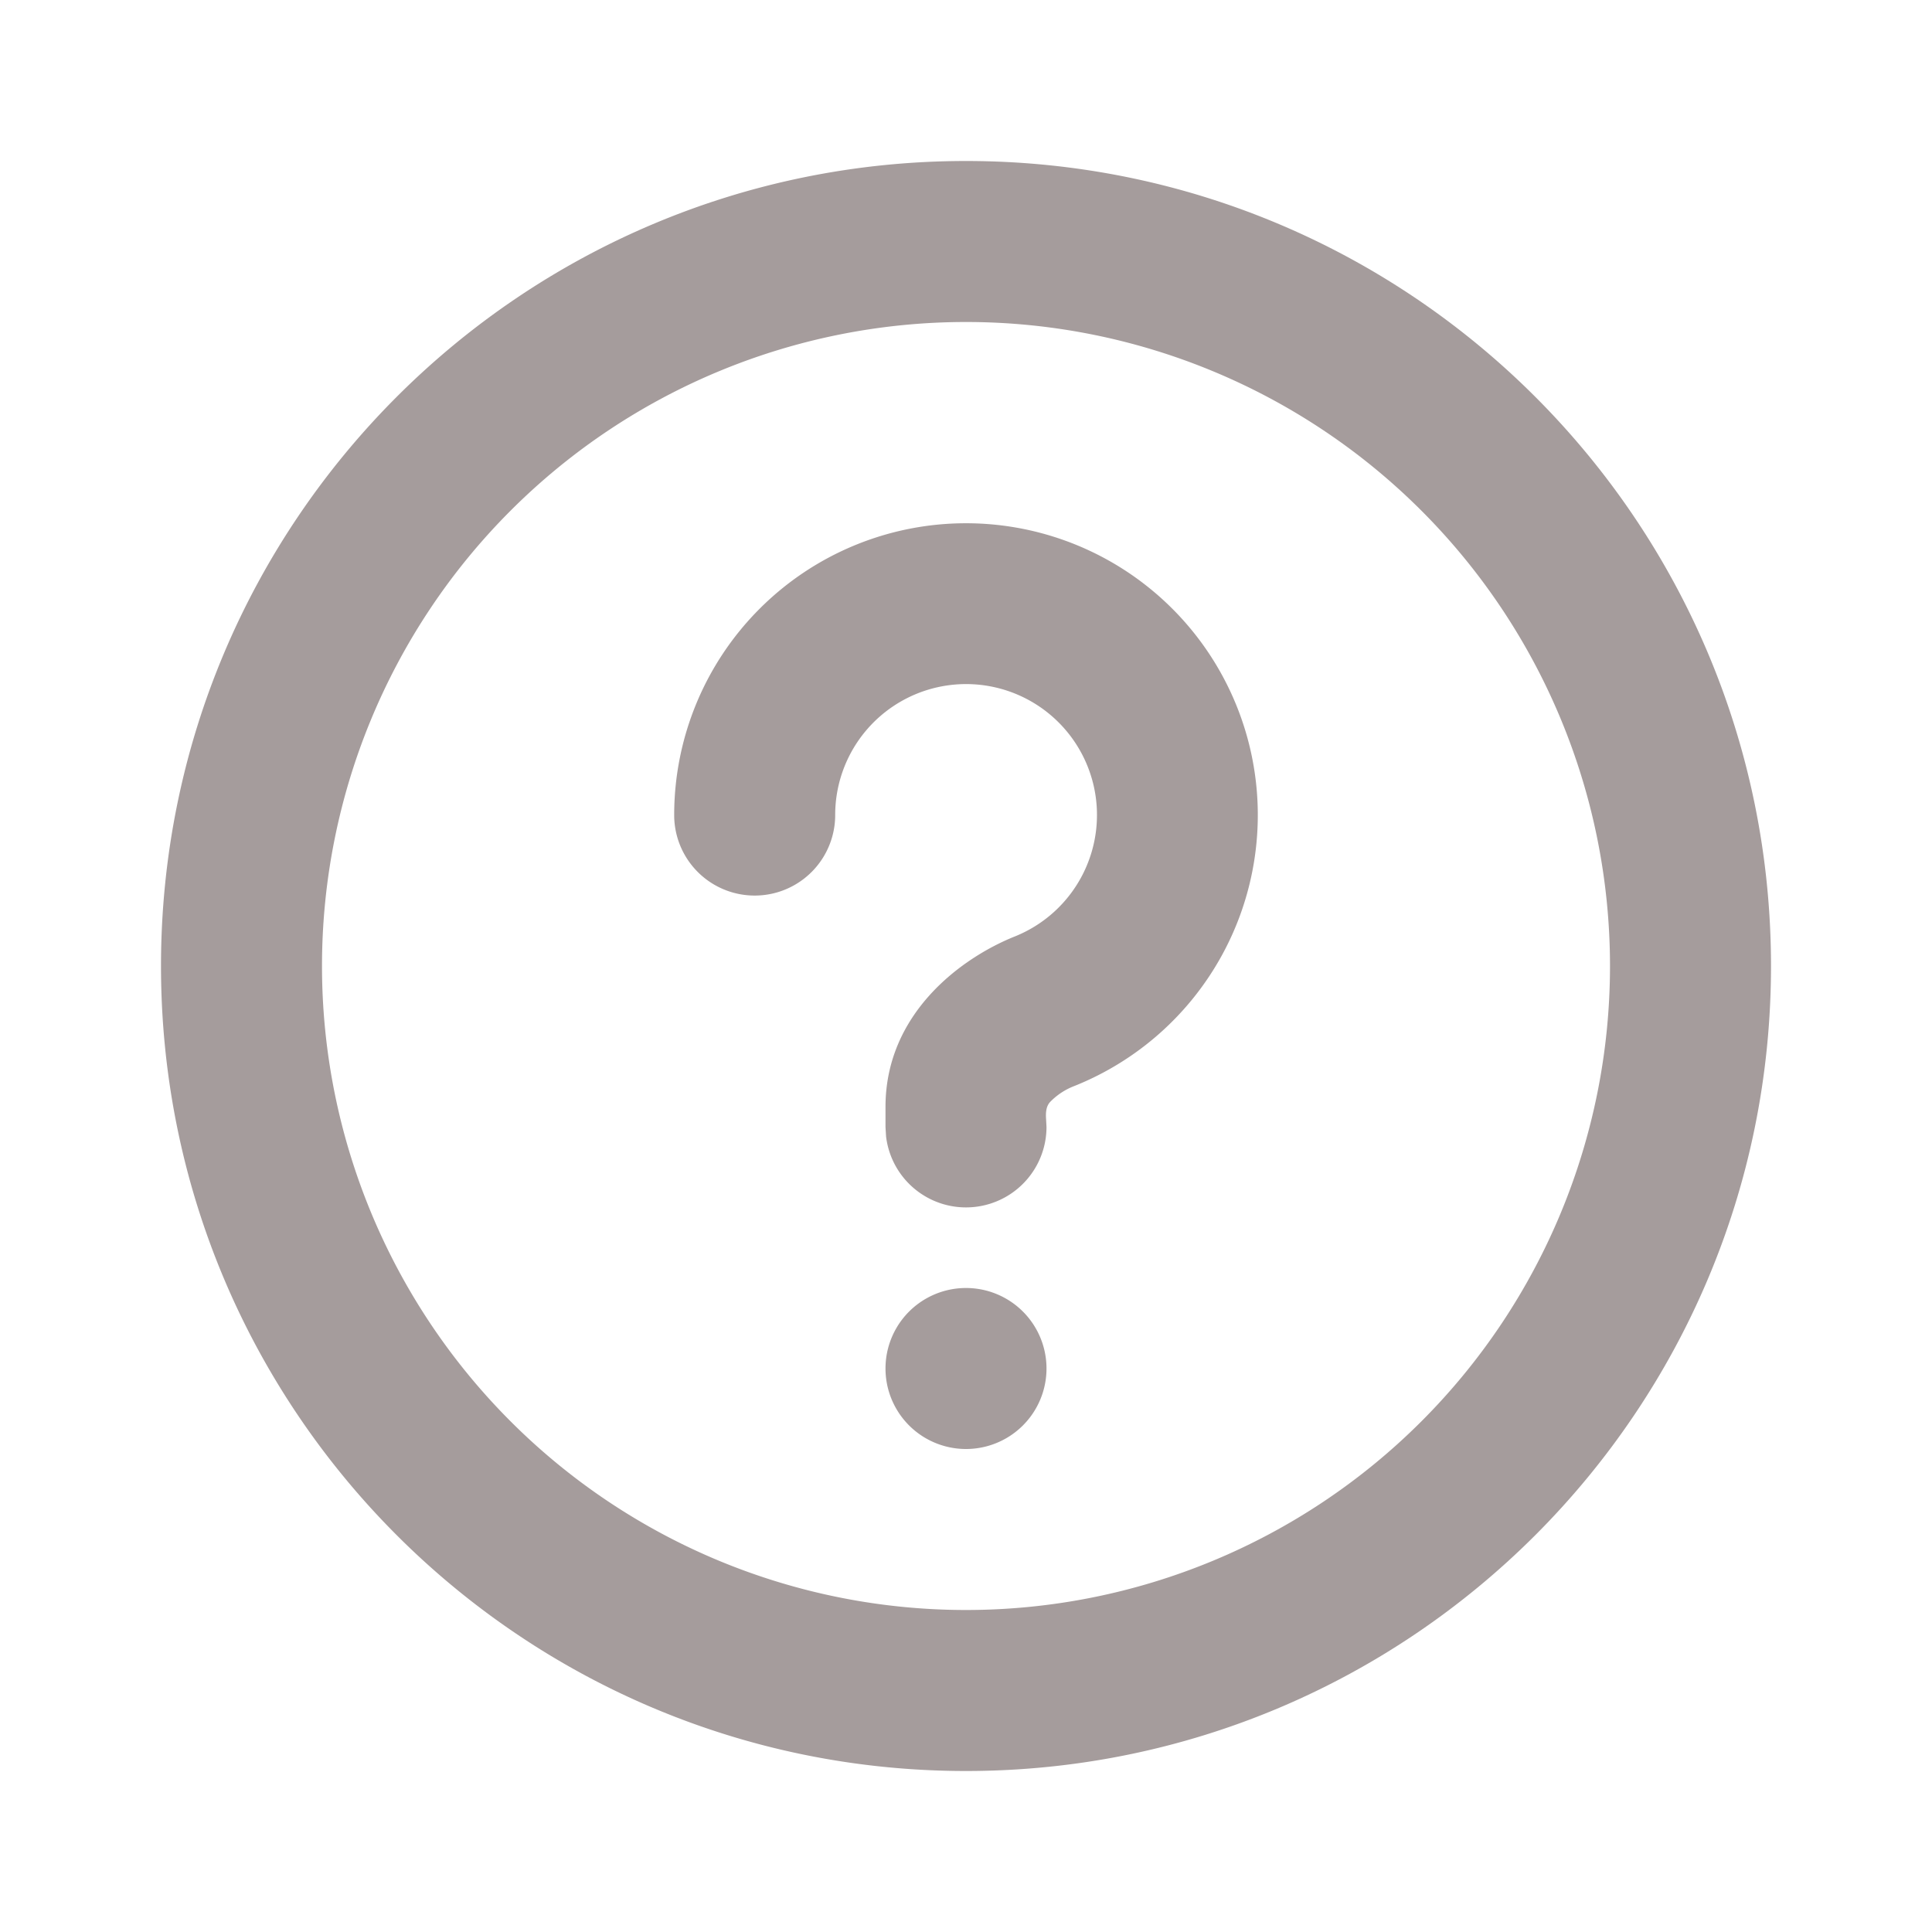 <svg xmlns='http://www.w3.org/2000/svg' width='24' height='24' viewBox='0 0 24 24'><g fill='none' fill-rule='nonzero'><path d='M24 0v24H0V0h24ZM12.593 23.258l-.011.002-.071.035-.02.004-.014-.004-.071-.035c-.01-.004-.019-.001-.024.005l-.004.01-.017.428.005.02.01.013.104.074.015.004.012-.004.104-.074.012-.016.004-.017-.017-.427c-.002-.01-.009-.017-.017-.018Zm.265-.113-.013.002-.185.093-.01.01-.003.011.018.43.005.012.008.007.201.093c.012.004.023 0 .029-.008l.004-.014-.034-.614c-.003-.012-.01-.02-.02-.022Zm-.715.002a.023.023 0 0 0-.027.006l-.006.014-.034.614c0 .012.007.02.017.024l.015-.002.201-.093.01-.008.004-.011.017-.43-.003-.012-.01-.01-.184-.092Z'/><path fill='#A59C9CFF' d='M12 2c5.523 0 10 4.477 10 10s-4.477 10-10 10S2 17.523 2 12 6.477 2 12 2Zm0 2a8 8 0 1 0 0 16 8 8 0 0 0 0-16Zm0 12a1 1 0 1 1 0 2 1 1 0 0 1 0-2Zm0-9.5a3.625 3.625 0 0 1 1.348 6.99.837.837 0 0 0-.305.201c-.044.05-.051.114-.05.18L13 14a1 1 0 0 1-1.993.117L11 14v-.25c0-1.153.93-1.845 1.604-2.116a1.626 1.626 0 1 0-2.229-1.509 1 1 0 1 1-2 0A3.625 3.625 0 0 1 12 6.5Z'/></g></svg>